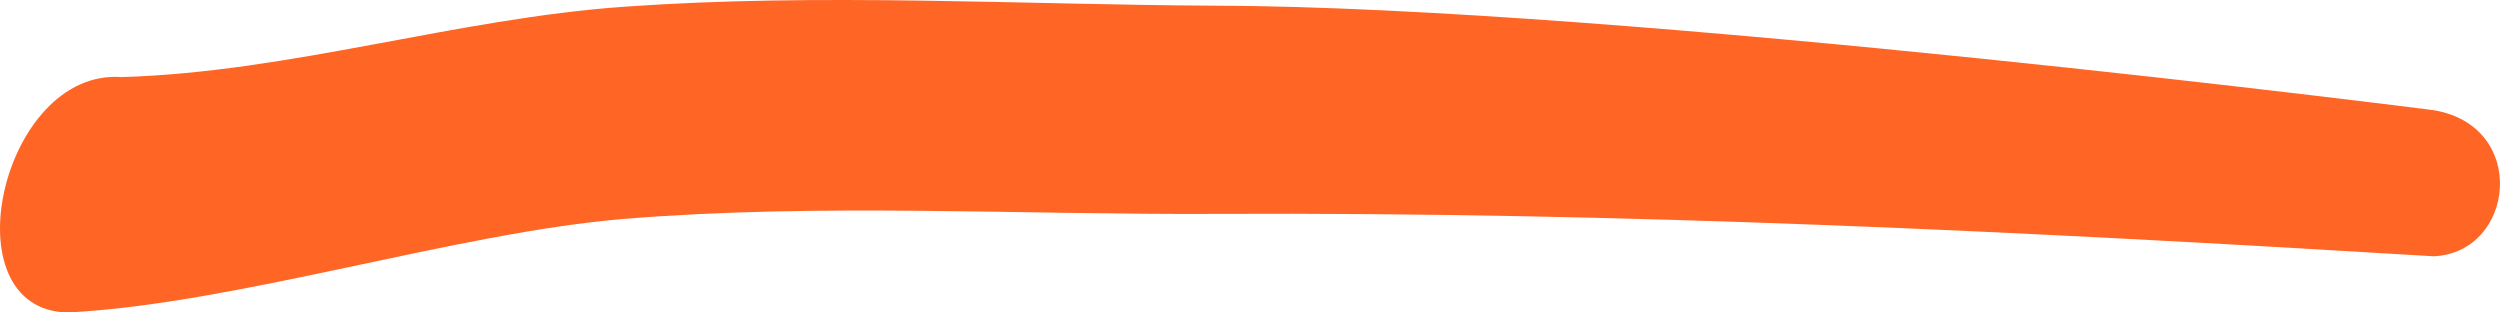 <svg width="160" height="20" viewBox="0 0 160 20" fill="none" xmlns="http://www.w3.org/2000/svg">
<path d="M155.762 16.402C129.649 14.816 104.012 13.562 77.779 13.689C65.199 13.752 52.5 12.991 39.98 14.006C29.189 14.894 15.209 19.429 4.358 20C-3.392 19.873 0.094 4.361 7.785 4.933C18.576 4.615 29.189 1.189 39.98 0.428C52.5 -0.461 65.259 0.301 77.779 0.364C104.012 0.428 155.763 7.053 155.763 7.053C161.873 8.085 160.932 16.17 155.762 16.402Z" fill="#FF6525"/>
</svg>
